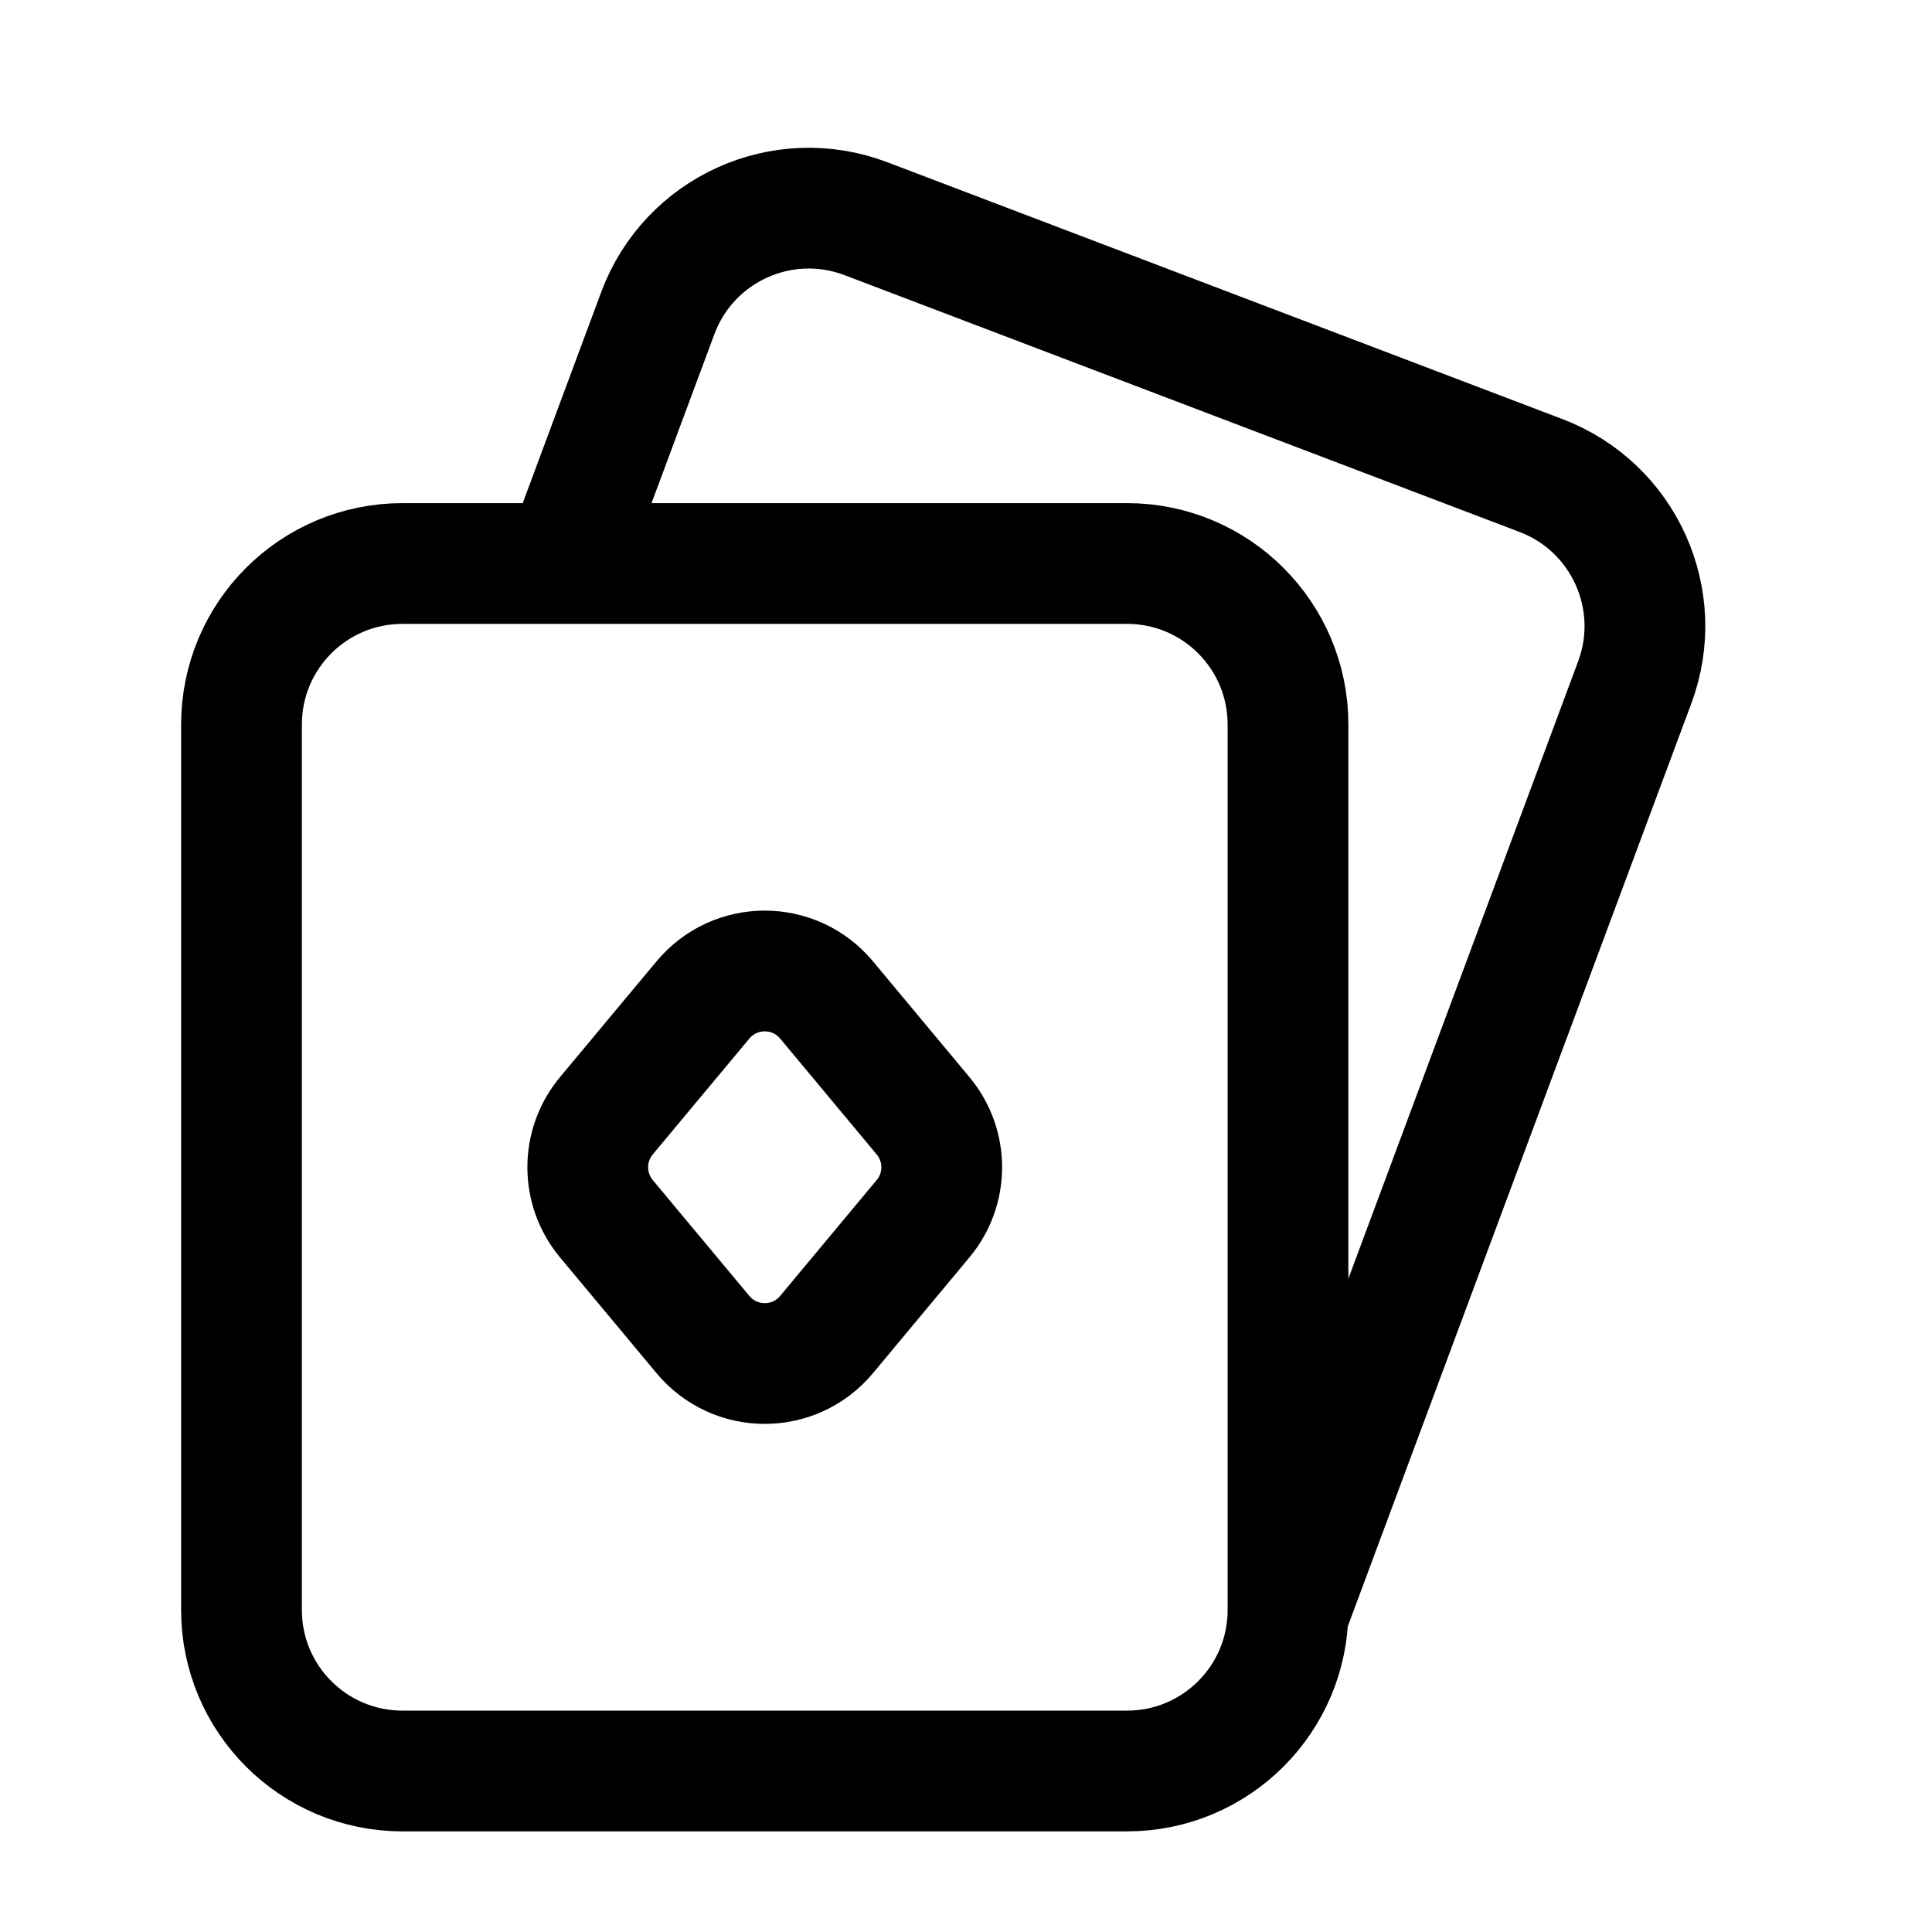 <svg width="24" height="24" viewBox="0 0 24 24" fill="none" xmlns="http://www.w3.org/2000/svg">
    <path d="M14 7H5C3.895 7 3 7.895 3 9V20C3 21.105 3.895 22 5 22H14C15.105 22 16 21.105 16 20V9C16 7.895 15.105 7 14 7Z" stroke="currentColor" stroke-width="1.5" stroke-linejoin="round"/>
    <path d="M16.018 20L20.308 8.475C20.691 7.445 20.171 6.299 19.145 5.908L10.758 2.717C9.72 2.322 8.56 2.848 8.172 3.888L7 7.039" stroke="currentColor" stroke-width="1.5" stroke-linejoin="round"/>
    <path d="M11.466 15.14C11.776 14.769 11.776 14.231 11.466 13.86L10.268 12.422C9.868 11.942 9.132 11.942 8.732 12.422L7.533 13.86C7.224 14.231 7.224 14.769 7.533 15.14L8.732 16.578C9.132 17.058 9.868 17.058 10.268 16.578L11.466 15.14Z" stroke="currentColor" stroke-width="1.5" stroke-linejoin="round"/>
</svg>

